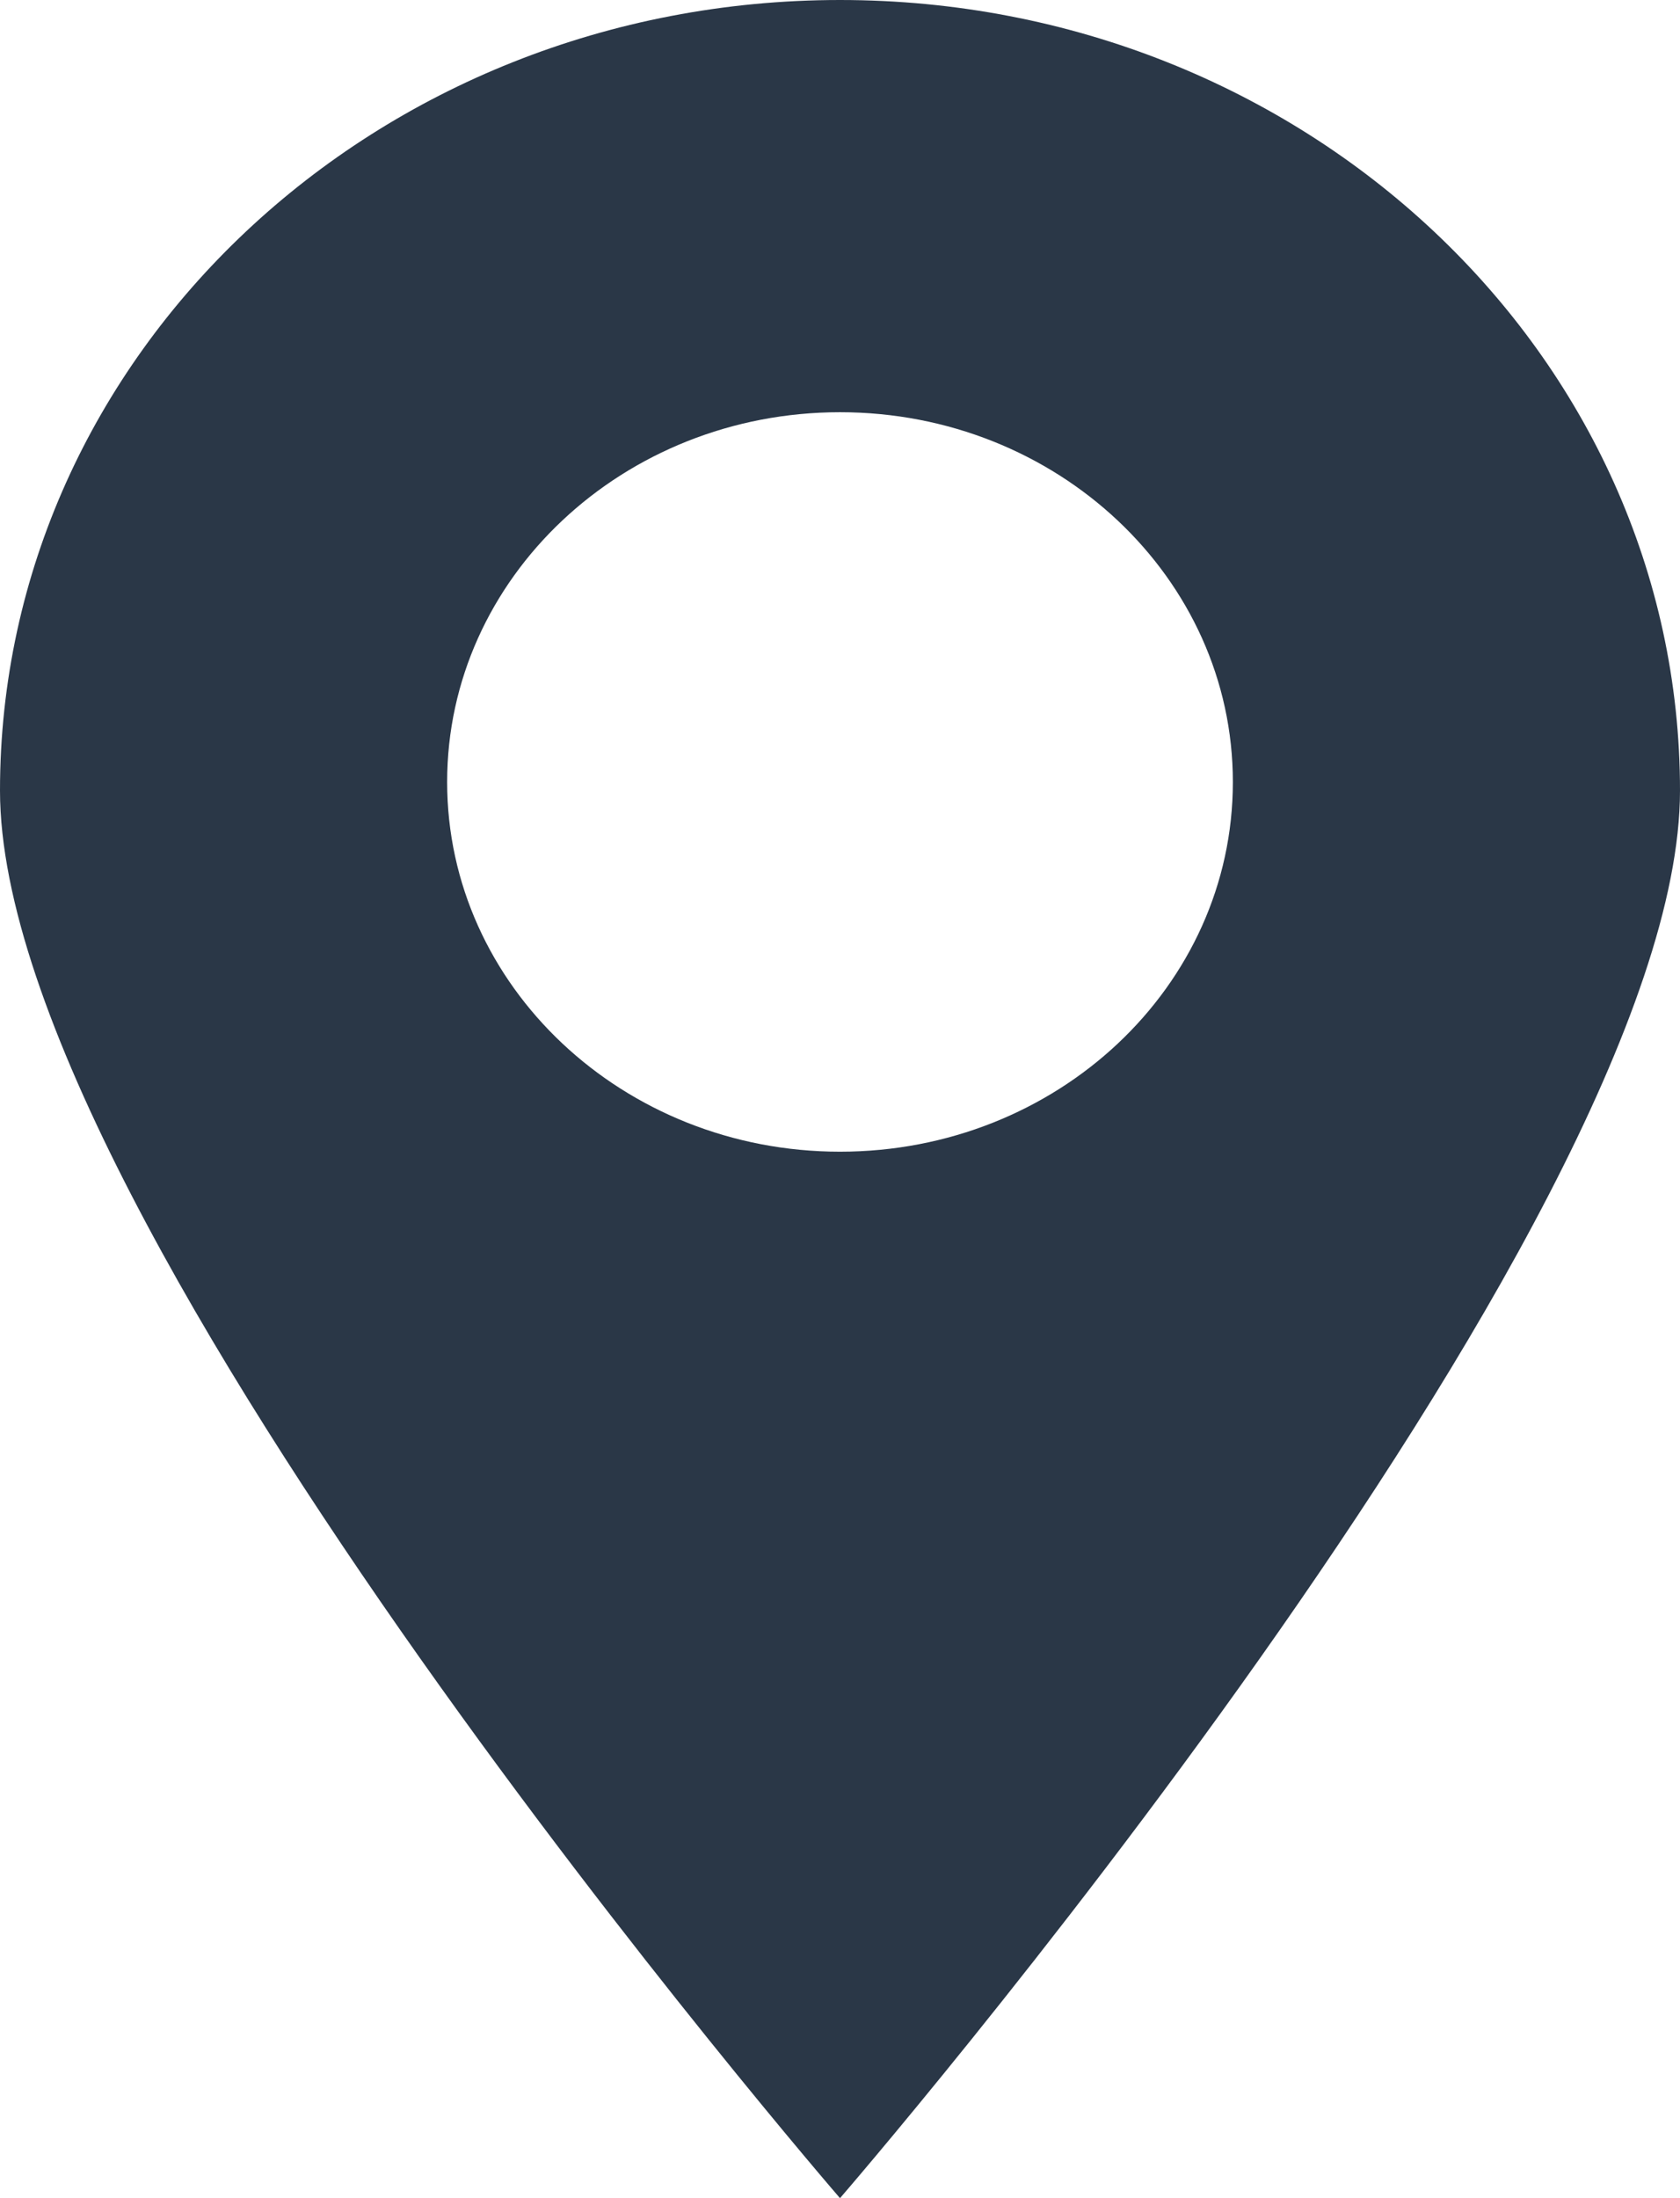 <svg width="13" height="17" viewBox="0 0 13 17" fill="none" xmlns="http://www.w3.org/2000/svg">
<path d="M6.5 0C2.909 0 0 2.737 0 6.114C0 9.492 6.5 17 6.5 17C6.5 17 13 9.492 13 6.114C13 2.737 10.091 0 6.5 0ZM6.5 8.907C4.822 8.907 3.46 7.626 3.46 6.048C3.46 4.469 4.822 3.188 6.5 3.188C8.178 3.188 9.54 4.469 9.54 6.048C9.54 7.631 8.178 8.907 6.5 8.907Z" fill="#2A3747"/>
</svg>
